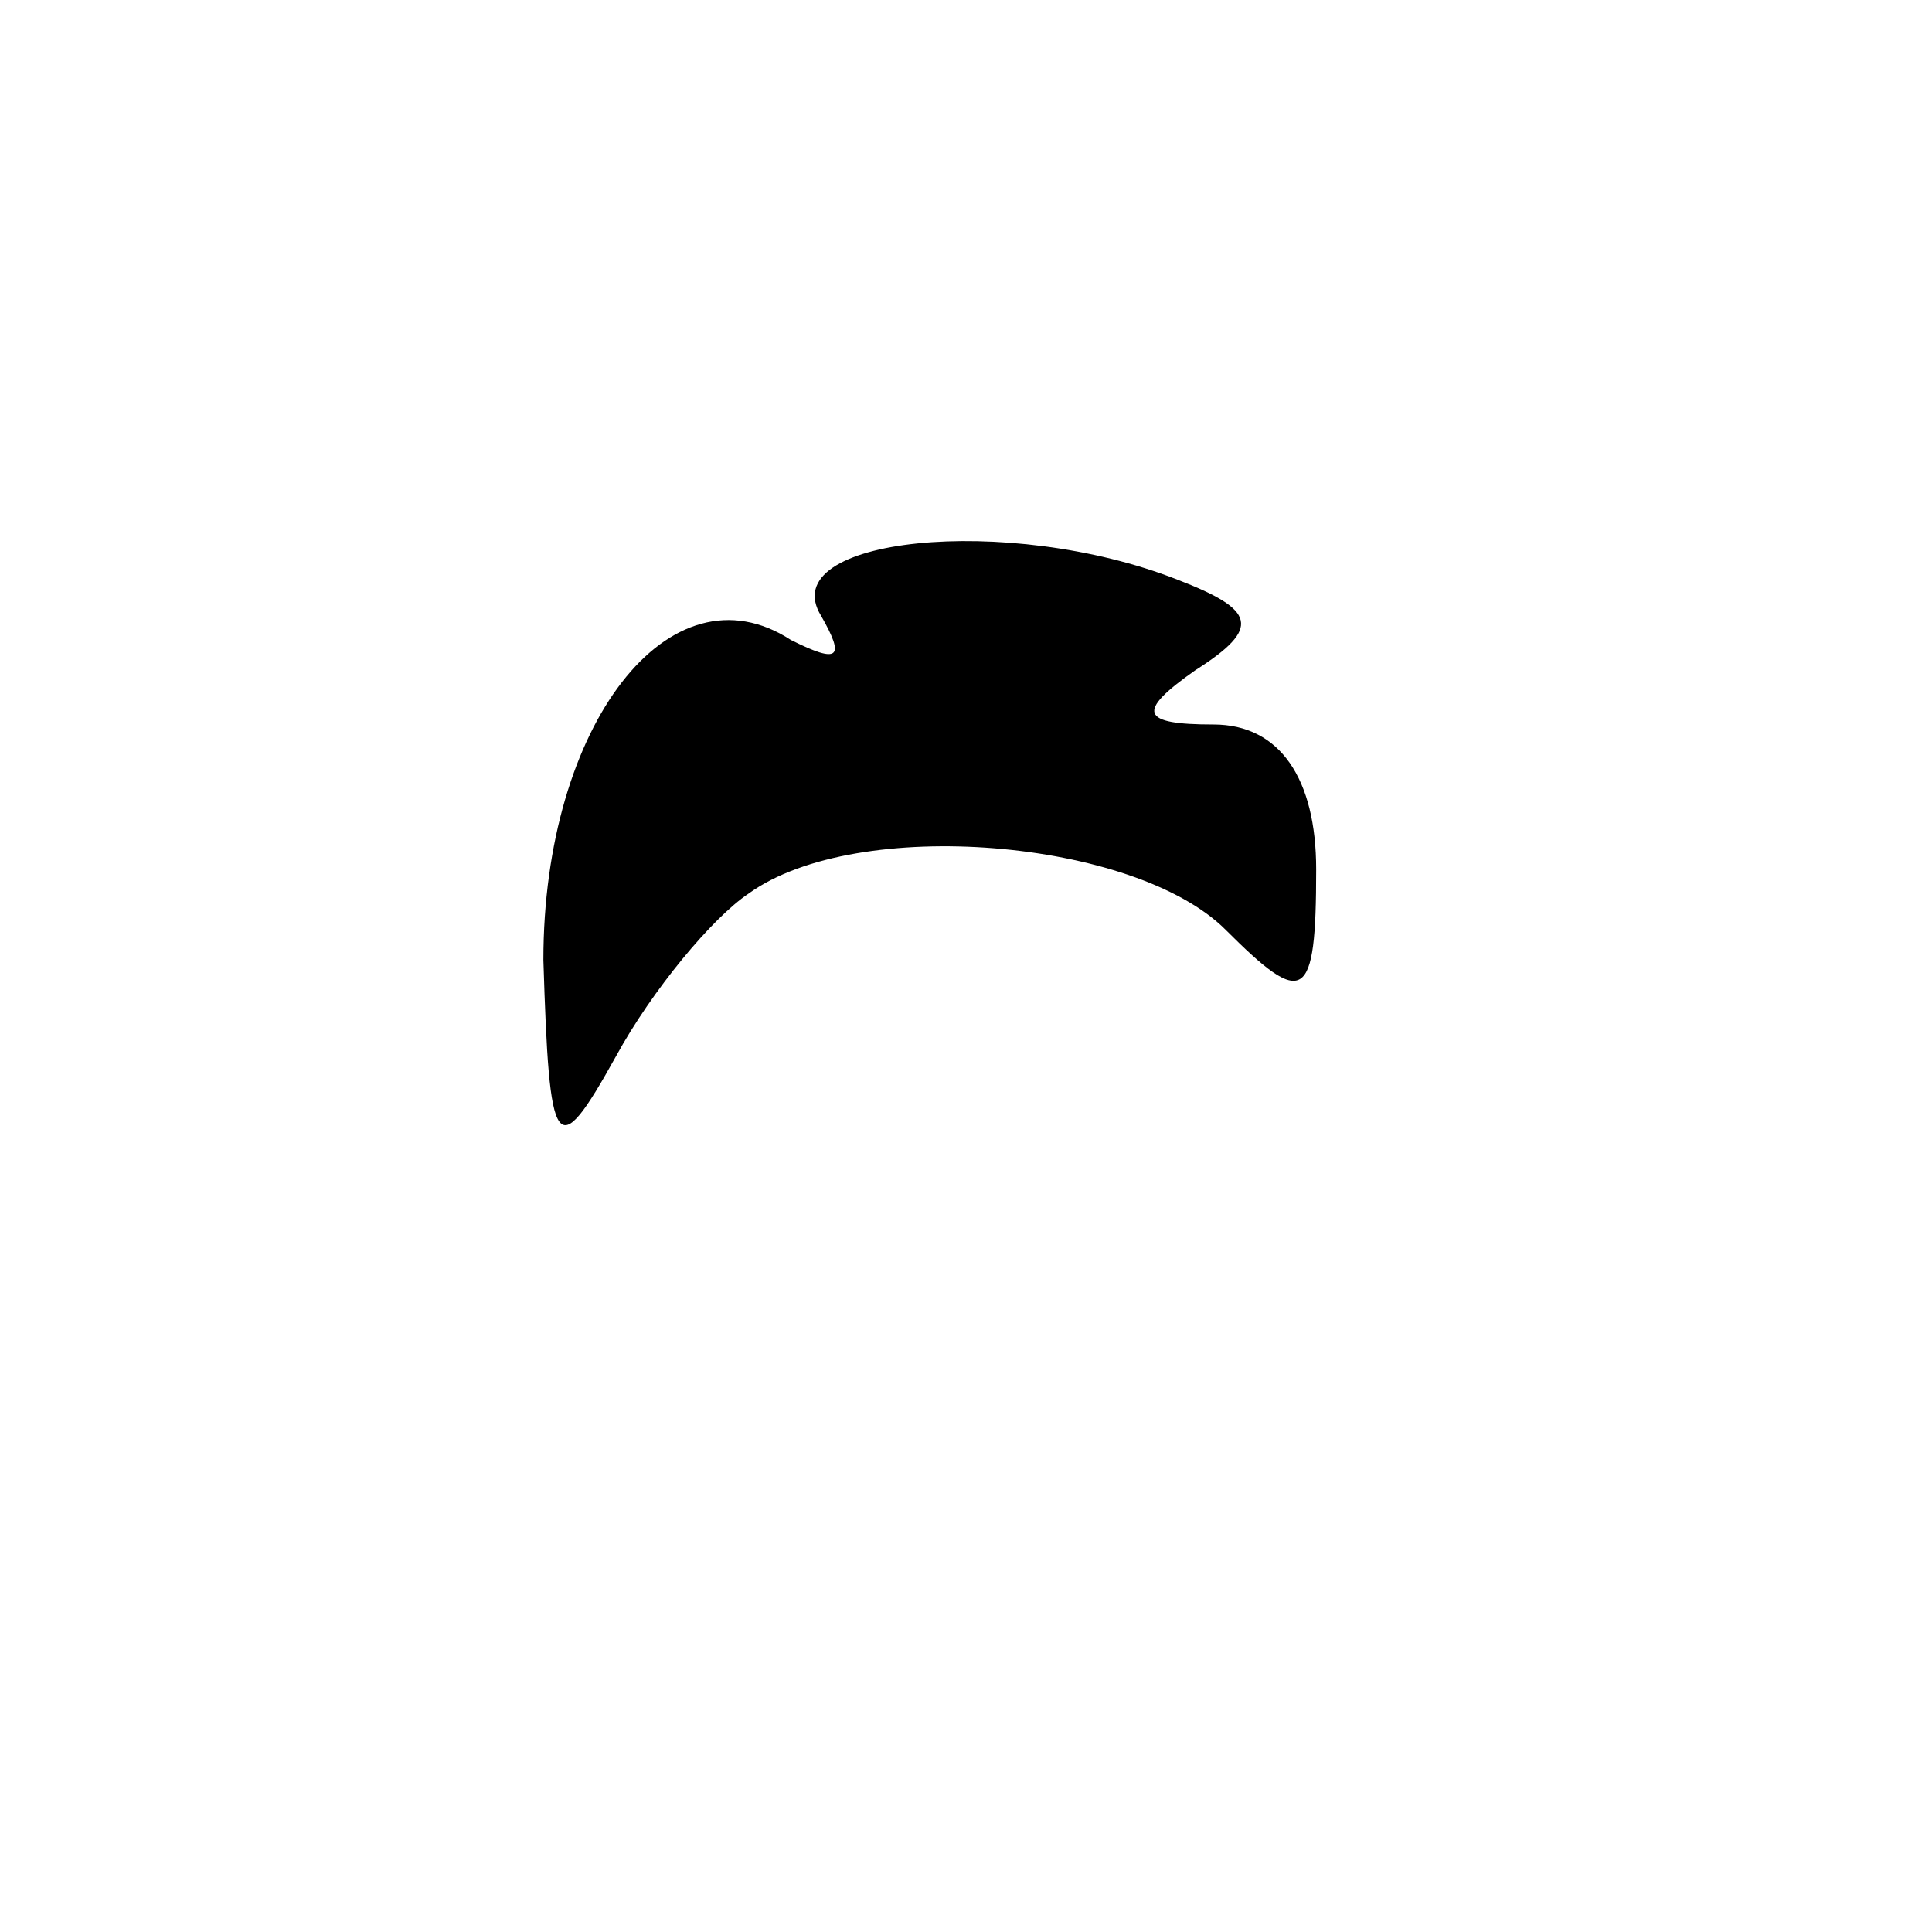 <?xml version="1.0" standalone="no"?>
<!DOCTYPE svg PUBLIC "-//W3C//DTD SVG 20010904//EN"
 "http://www.w3.org/TR/2001/REC-SVG-20010904/DTD/svg10.dtd">
<svg version="1.0" xmlns="http://www.w3.org/2000/svg"
 width="32pt" height="32pt" viewBox="0 0 32 32"
 preserveAspectRatio="xMidYMid meet">
<g transform="translate(0,32) scale(0.1,-0.1)"
fill="#000000" stroke="none">
<path fill="#000000" stroke="none" d="M136 218 c4 -7 3 -8 -5 -4 -20 13 -41
-14 -41 -53 1 -32 2 -34 12 -16 6 11 16 23 22 27 18 13 64 9 79 -6 13 -13 15
-12 15 10 0 15 -6 24 -17 24 -12 0 -13 2 -3 9 11 7 10 10 -3 15 -28 11 -67 7
-59 -6z"/>
</g>
</svg>
